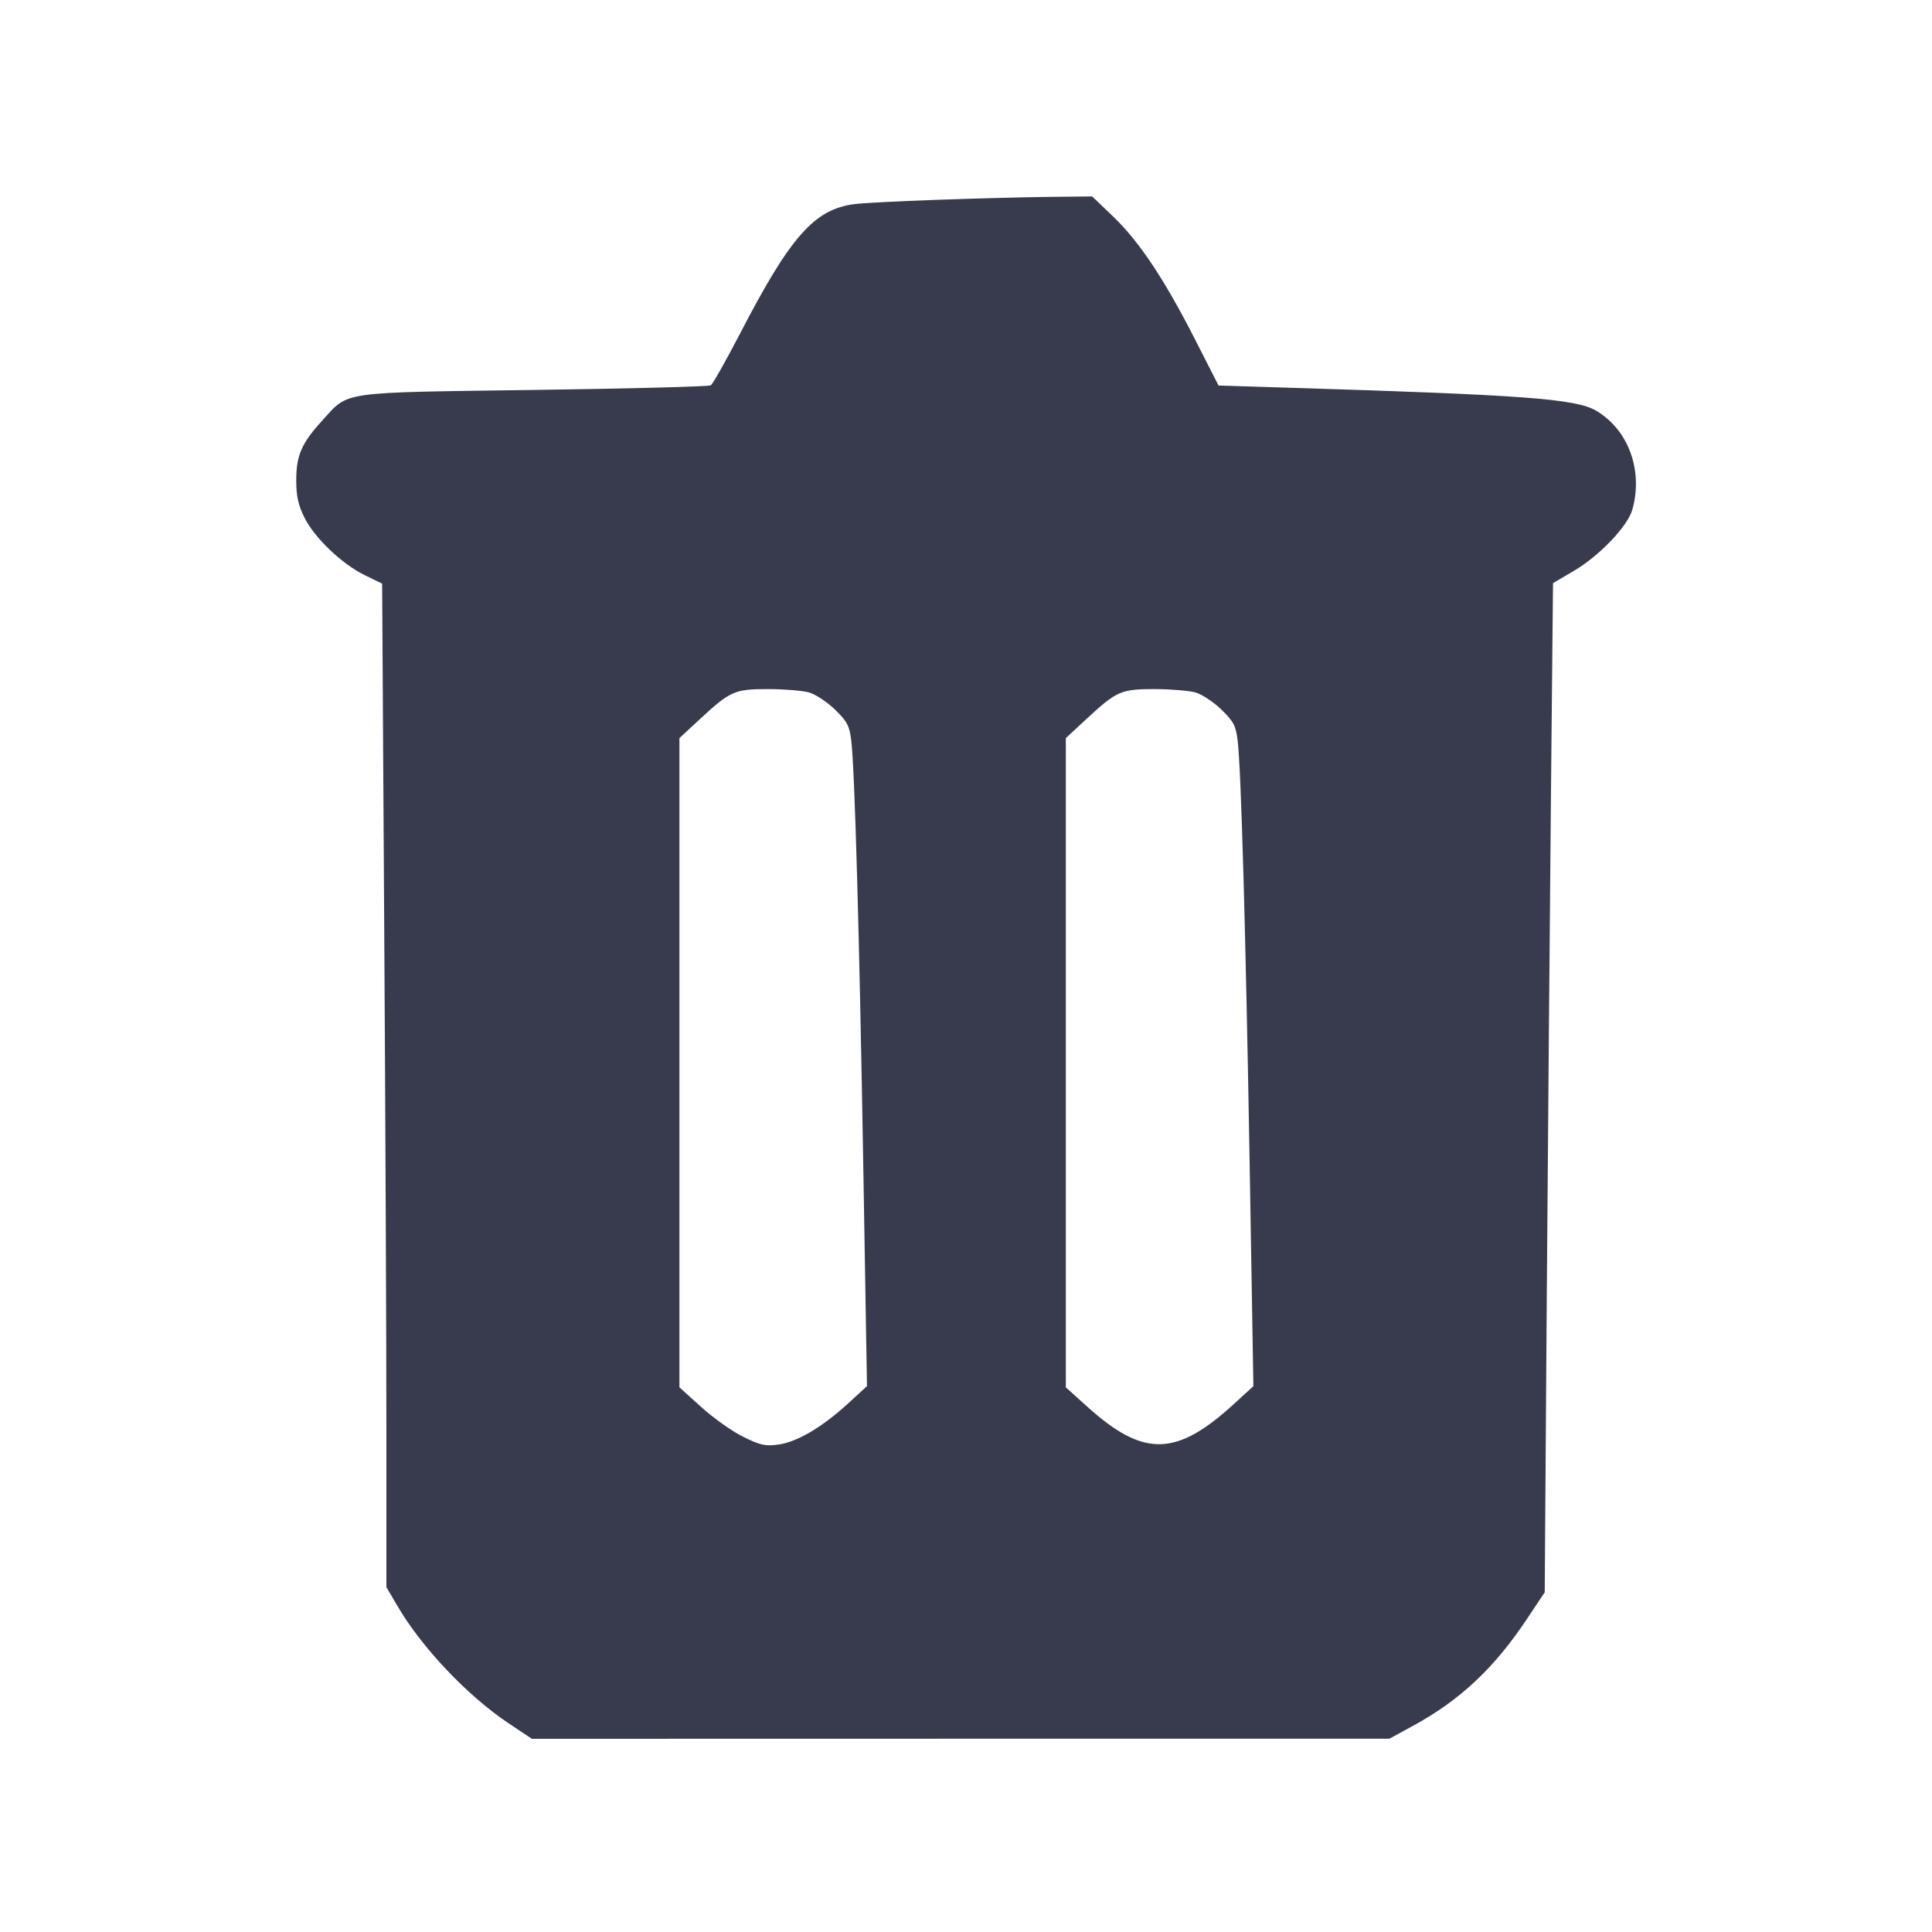 <svg width="24" height="24" viewBox="0 0 24 24" fill="none" xmlns="http://www.w3.org/2000/svg"><path d="M11.620 2.483 C 11.158 2.499,10.703 2.523,10.610 2.536 C 10.114 2.602,9.818 2.938,9.193 4.144 C 9.017 4.482,8.854 4.772,8.829 4.787 C 8.804 4.802,7.816 4.828,6.634 4.844 C 4.194 4.878,4.338 4.857,4.006 5.221 C 3.746 5.505,3.680 5.657,3.680 5.968 C 3.680 6.162,3.705 6.274,3.781 6.428 C 3.908 6.682,4.244 7.004,4.529 7.144 L 4.747 7.250 4.773 11.535 C 4.788 13.892,4.800 16.697,4.800 17.768 L 4.800 19.716 4.939 19.953 C 5.240 20.467,5.806 21.064,6.313 21.404 L 6.607 21.600 11.933 21.599 L 17.260 21.599 17.554 21.438 C 18.138 21.120,18.566 20.718,18.973 20.104 L 19.189 19.780 19.214 16.200 C 19.229 14.231,19.252 11.410,19.266 9.932 L 19.292 7.244 19.550 7.092 C 19.865 6.909,20.221 6.535,20.278 6.330 C 20.414 5.841,20.228 5.337,19.826 5.101 C 19.574 4.954,18.935 4.906,15.999 4.816 L 15.137 4.789 14.845 4.216 C 14.464 3.469,14.151 2.999,13.828 2.690 L 13.567 2.440 13.013 2.446 C 12.709 2.450,12.082 2.466,11.620 2.483 M10.048 8.601 C 10.129 8.624,10.275 8.720,10.372 8.814 C 10.526 8.964,10.552 9.015,10.575 9.203 C 10.618 9.565,10.675 11.593,10.724 14.480 L 10.770 17.219 10.529 17.440 C 10.211 17.731,9.901 17.913,9.669 17.945 C 9.507 17.967,9.443 17.953,9.230 17.847 C 9.092 17.779,8.859 17.613,8.710 17.478 L 8.440 17.234 8.440 13.201 L 8.440 9.169 8.688 8.939 C 9.072 8.583,9.124 8.560,9.540 8.560 C 9.738 8.560,9.966 8.579,10.048 8.601 M14.848 8.601 C 14.929 8.624,15.075 8.720,15.172 8.814 C 15.326 8.964,15.352 9.015,15.375 9.203 C 15.418 9.565,15.475 11.593,15.524 14.480 L 15.570 17.219 15.329 17.440 C 14.611 18.098,14.206 18.105,13.506 17.474 L 13.240 17.234 13.240 13.201 L 13.240 9.169 13.488 8.939 C 13.872 8.583,13.924 8.560,14.340 8.560 C 14.538 8.560,14.766 8.579,14.848 8.601 " fill="#373B4D" stroke="none" fill-rule="evenodd"></path></svg>